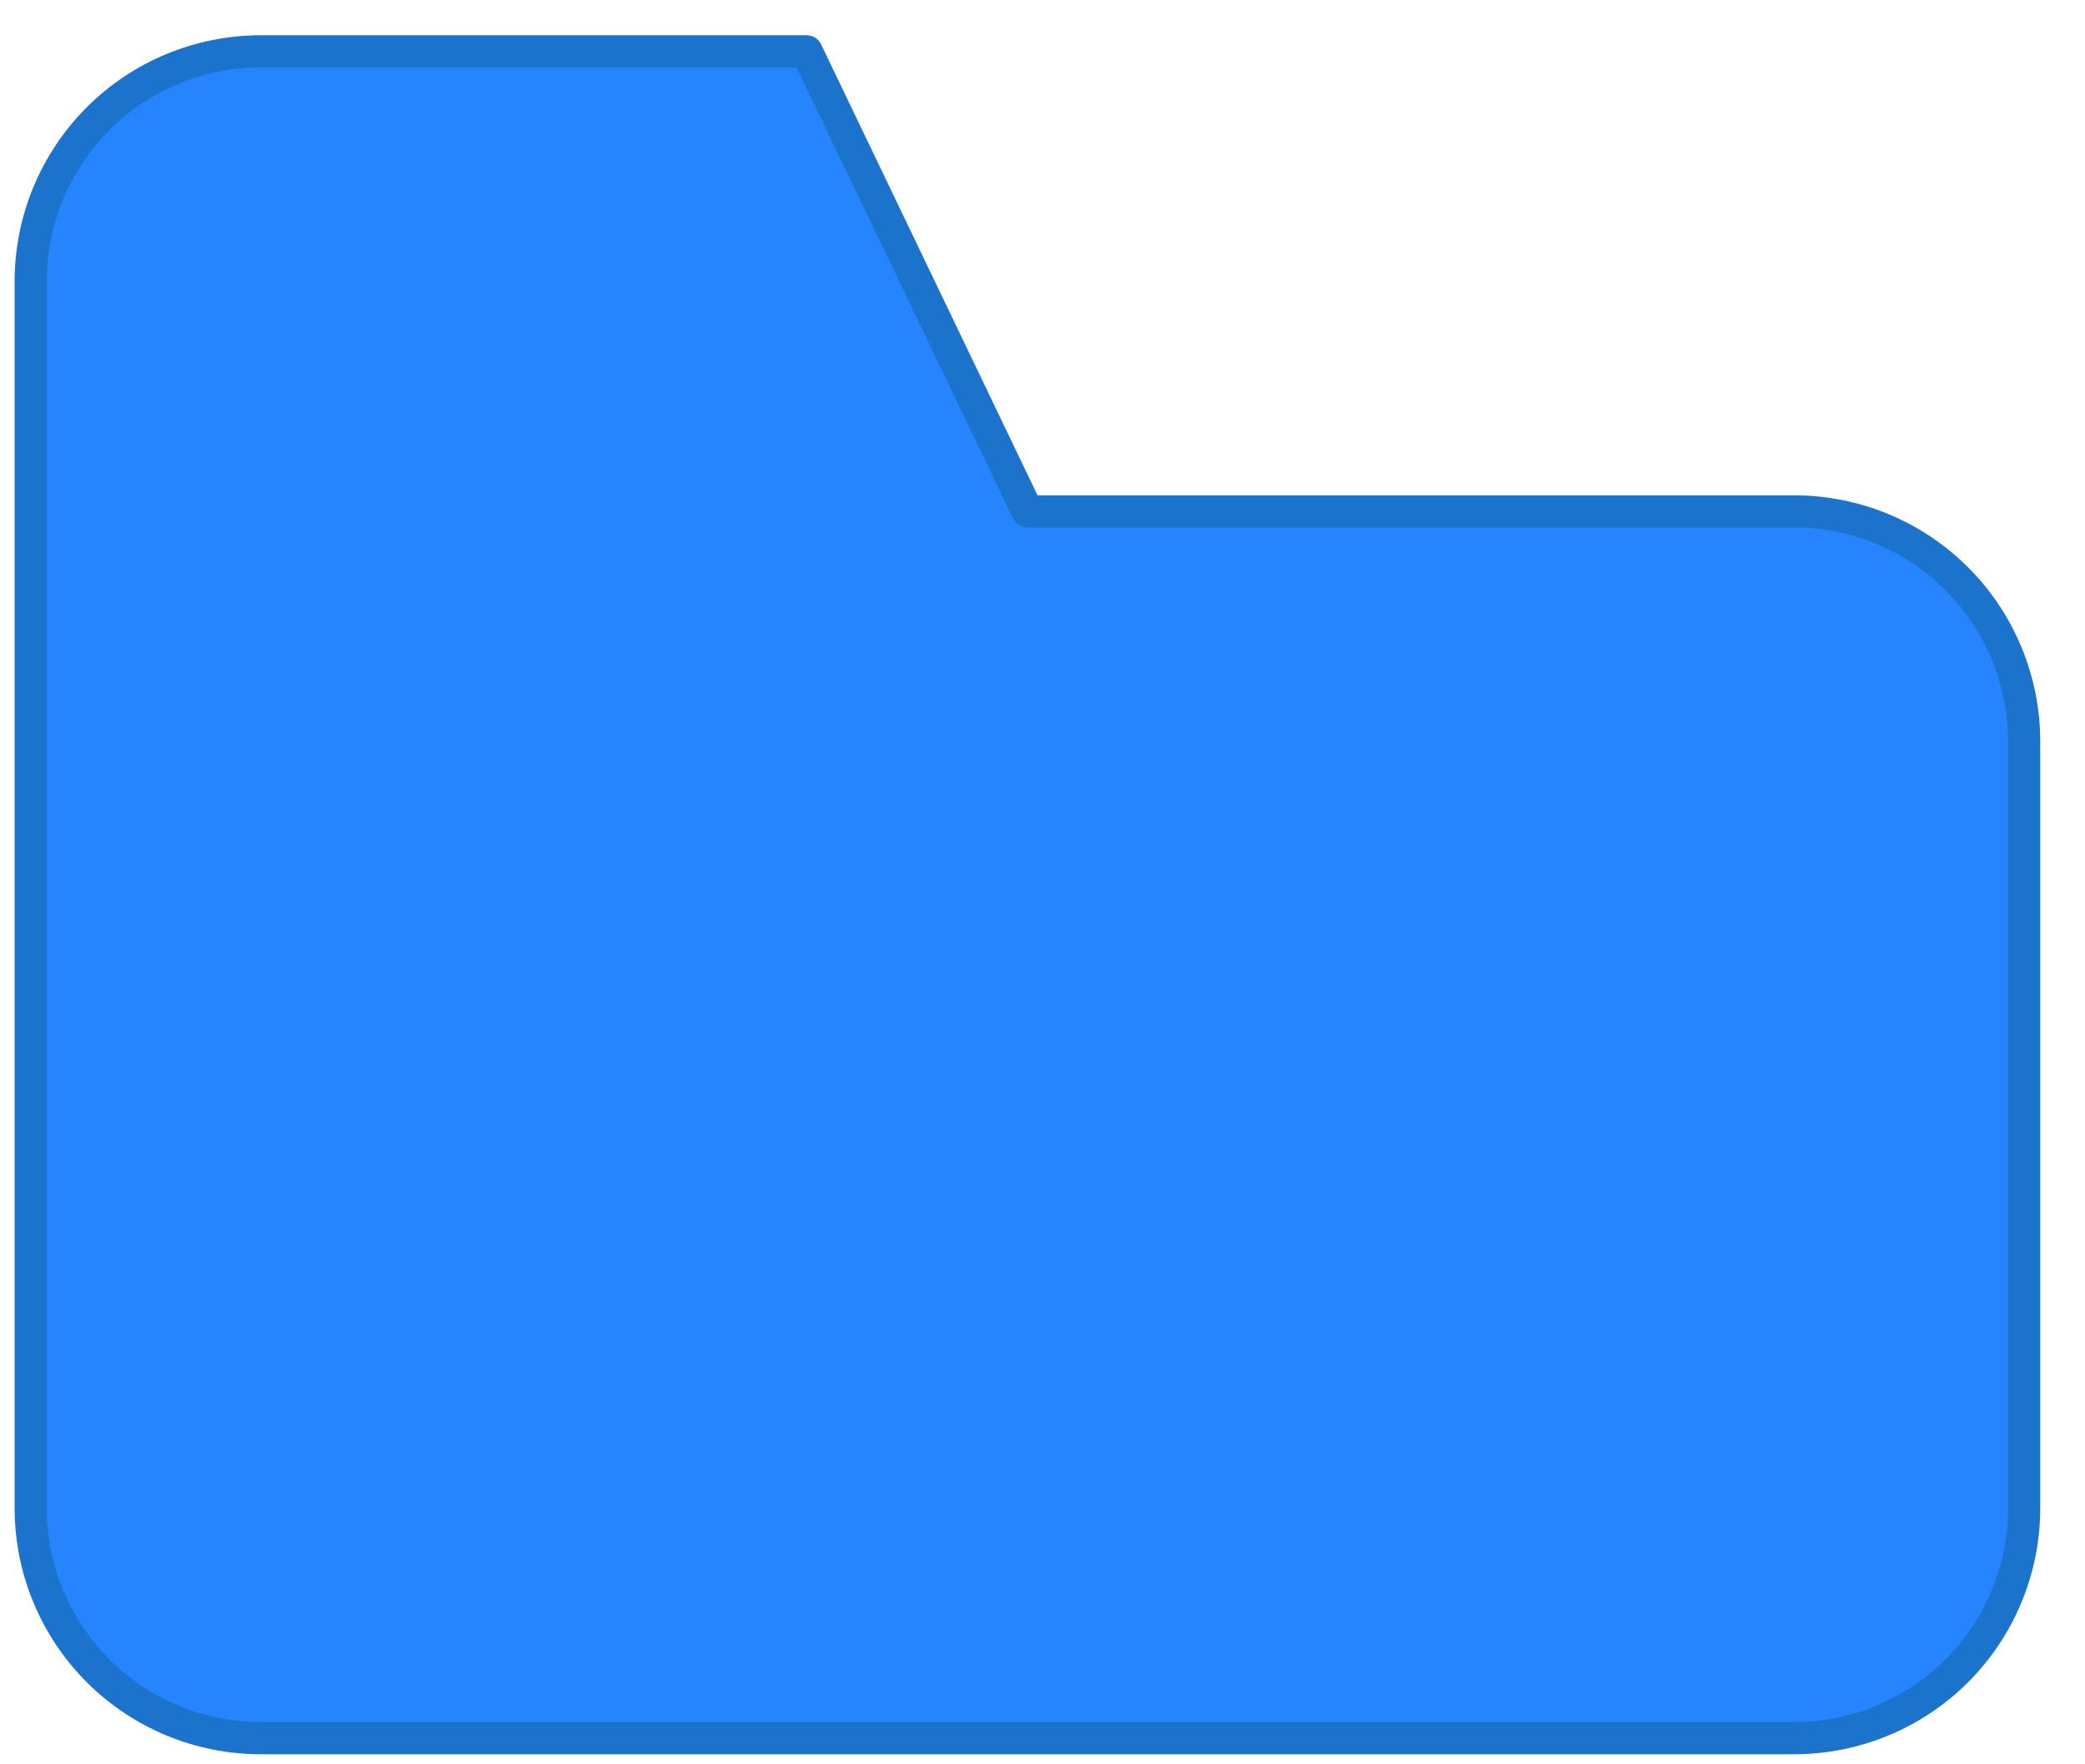 <svg width="39" height="33" viewBox="0 0 39 33" fill="none" xmlns="http://www.w3.org/2000/svg">
<path d="M37.862 13.867C37.862 12.726 37.408 11.632 36.602 10.825C35.795 10.018 34.7 9.565 33.559 9.565H19.218L15.088 0.96H4.877C3.736 0.96 2.641 1.413 1.834 2.22C1.028 3.027 0.574 4.121 0.574 5.262V28.209C0.574 29.35 1.028 30.444 1.834 31.251C2.641 32.058 3.736 32.511 4.877 32.511H33.559C34.7 32.511 35.795 32.058 36.602 31.251C37.408 30.444 37.862 29.35 37.862 28.209V13.867Z" fill="#2684FF" stroke="#1B73CB" stroke-width="0.601" stroke-linecap="round" stroke-linejoin="round"/>
</svg>
